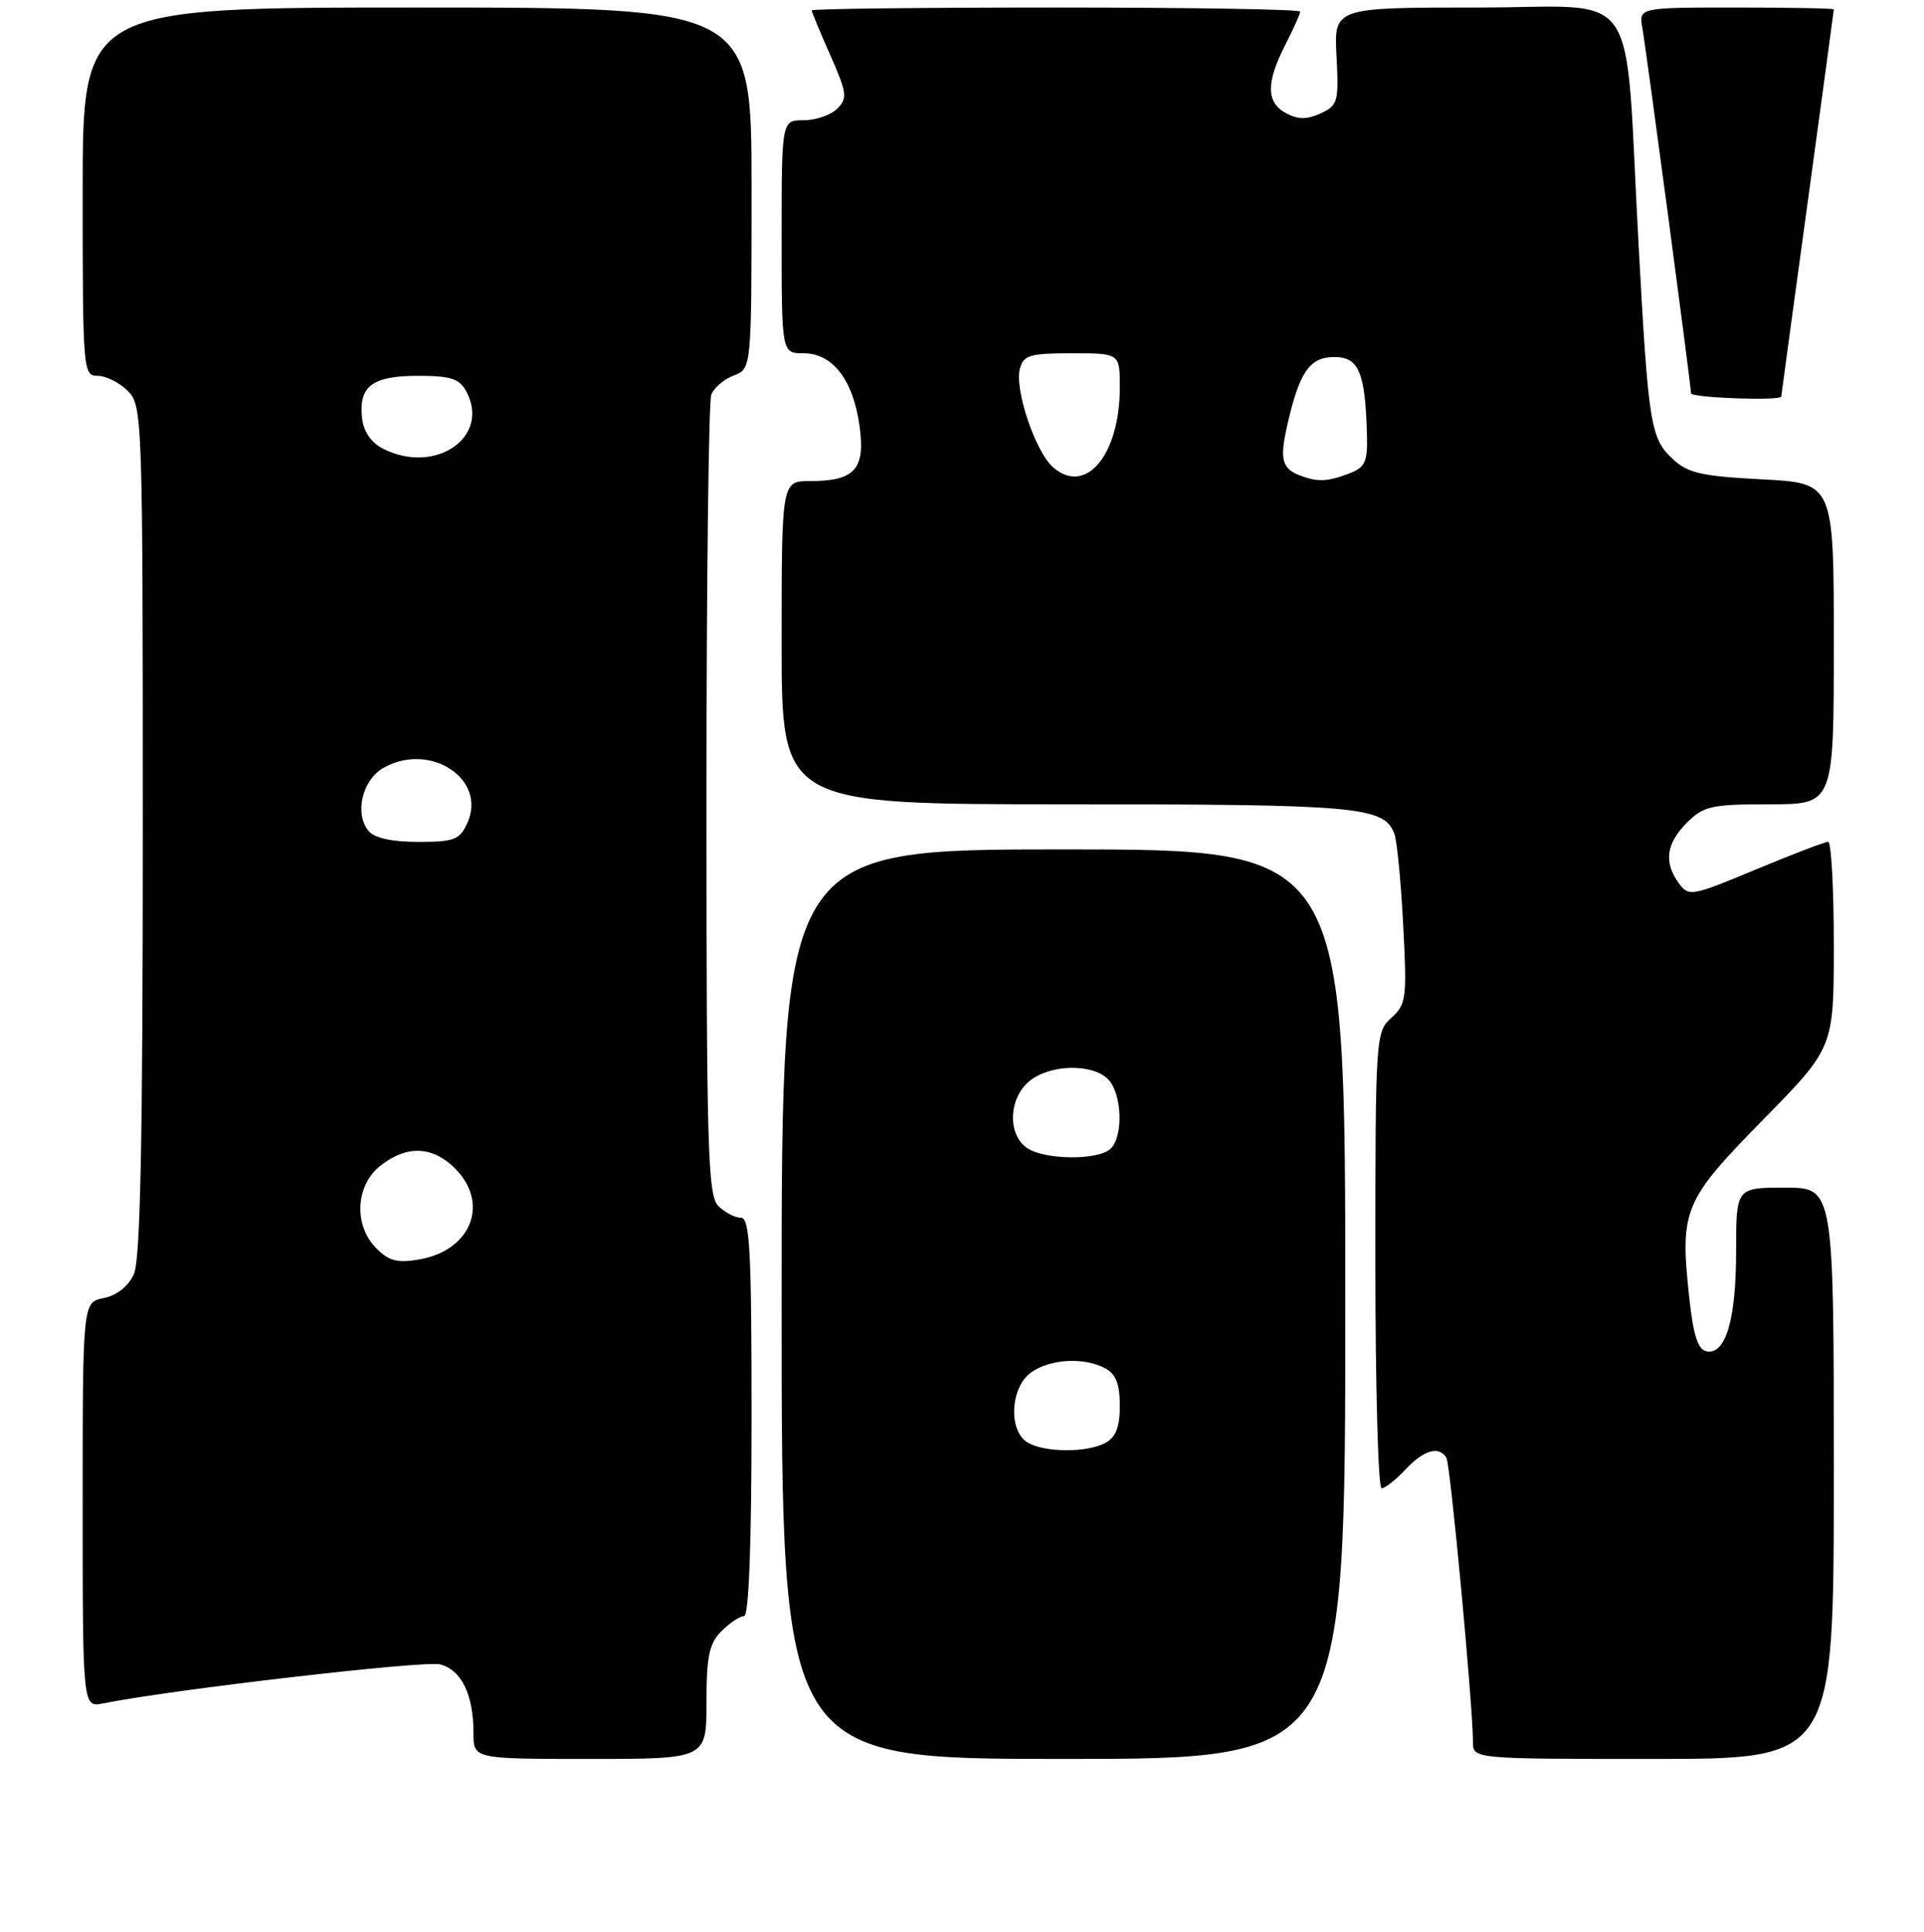 <?xml version="1.0" encoding="UTF-8" standalone="no"?>
<!DOCTYPE svg PUBLIC "-//W3C//DTD SVG 1.1//EN" "http://www.w3.org/Graphics/SVG/1.1/DTD/svg11.dtd" >
<svg xmlns="http://www.w3.org/2000/svg" xmlns:xlink="http://www.w3.org/1999/xlink" version="1.1" viewBox="0 0 256 257">
 <g >
 <path fill="currentColor"
d=" M 94.00 226.50 C 94.00 220.33 94.36 218.64 96.00 217.00 C 97.10 215.90 98.45 215.00 99.00 215.00 C 99.64 215.00 100.00 205.50 100.00 188.50 C 100.00 166.20 99.77 162.00 98.57 162.00 C 97.79 162.00 96.44 161.29 95.57 160.43 C 94.18 159.04 94.00 152.77 94.00 106.51 C 94.00 77.72 94.29 53.42 94.64 52.51 C 94.99 51.59 96.34 50.44 97.64 49.95 C 100.00 49.05 100.00 49.05 100.00 25.02 C 100.00 1.00 100.00 1.00 55.50 1.00 C 11.00 1.00 11.00 1.00 11.00 25.50 C 11.00 49.33 11.05 50.00 13.00 50.00 C 14.10 50.00 15.90 50.90 17.00 52.00 C 18.95 53.95 19.00 55.33 19.00 110.45 C 19.00 151.94 18.68 167.60 17.81 169.52 C 17.08 171.12 15.54 172.34 13.81 172.69 C 11.00 173.25 11.00 173.25 11.00 200.20 C 11.00 227.16 11.00 227.16 13.75 226.61 C 22.89 224.77 56.42 220.89 58.54 221.42 C 61.40 222.14 63.00 225.43 63.00 230.57 C 63.00 234.00 63.00 234.00 78.50 234.00 C 94.00 234.00 94.00 234.00 94.00 226.50 Z  M 179.00 173.50 C 179.00 113.00 179.00 113.00 141.50 113.00 C 104.00 113.00 104.00 113.00 104.00 173.50 C 104.00 234.00 104.00 234.00 141.50 234.00 C 179.00 234.00 179.00 234.00 179.00 173.50 Z  M 244.00 196.00 C 244.00 158.00 244.00 158.00 237.50 158.00 C 231.00 158.00 231.00 158.00 231.00 166.45 C 231.00 175.55 229.61 180.26 227.07 179.78 C 225.91 179.55 225.30 177.64 224.75 172.49 C 223.51 160.94 224.02 159.72 234.59 148.96 C 244.00 139.38 244.00 139.38 244.00 125.69 C 244.00 118.16 243.66 111.99 243.25 111.99 C 242.84 111.98 238.51 113.64 233.63 115.67 C 225.07 119.24 224.70 119.31 223.38 117.50 C 221.35 114.73 221.69 112.22 224.45 109.45 C 226.68 107.23 227.71 107.00 235.45 107.00 C 244.00 107.00 244.00 107.00 244.00 85.64 C 244.00 64.27 244.00 64.27 234.46 63.77 C 226.35 63.35 224.56 62.94 222.53 61.03 C 219.61 58.29 219.32 56.45 218.02 32.50 C 216.10 -2.80 218.68 1.00 196.67 1.00 C 177.50 1.00 177.50 1.00 177.83 7.48 C 178.15 13.55 178.01 14.04 175.71 15.09 C 173.89 15.92 172.70 15.91 171.13 15.07 C 168.47 13.65 168.43 11.03 171.00 6.00 C 172.10 3.84 173.00 1.84 173.00 1.54 C 173.00 1.24 158.38 1.00 140.50 1.00 C 122.62 1.00 108.00 1.17 108.00 1.38 C 108.00 1.58 109.11 4.26 110.47 7.33 C 112.69 12.36 112.79 13.07 111.40 14.46 C 110.55 15.31 108.54 16.00 106.93 16.00 C 104.00 16.00 104.00 16.00 104.00 31.50 C 104.00 47.00 104.00 47.00 106.93 47.00 C 110.80 47.00 113.53 50.56 114.37 56.70 C 115.16 62.42 113.73 64.00 107.81 64.00 C 104.00 64.00 104.00 64.00 104.00 85.50 C 104.00 107.00 104.00 107.00 141.95 107.00 C 180.72 107.00 184.12 107.30 185.52 110.89 C 185.87 111.77 186.40 117.22 186.70 123.00 C 187.22 132.82 187.11 133.62 185.13 135.40 C 183.05 137.27 183.00 137.97 183.00 167.65 C 183.00 184.34 183.37 198.00 183.83 198.00 C 184.28 198.00 185.71 196.88 187.00 195.50 C 189.43 192.91 191.46 192.32 192.45 193.92 C 192.98 194.78 195.96 226.65 195.99 231.75 C 196.00 234.00 196.00 234.00 220.00 234.00 C 244.00 234.00 244.00 234.00 244.00 196.00 Z  M 237.01 52.75 C 237.01 52.61 238.59 41.03 240.51 27.00 C 242.43 12.98 244.00 1.39 244.00 1.25 C 244.00 1.11 238.16 1.00 231.03 1.00 C 218.05 1.00 218.05 1.00 218.53 3.75 C 219.09 6.95 225.00 51.30 225.00 52.32 C 225.00 52.93 236.99 53.36 237.01 52.75 Z  M 50.09 166.09 C 47.02 163.02 47.28 157.71 50.63 155.07 C 54.13 152.32 57.55 152.45 60.55 155.45 C 65.16 160.06 62.72 166.33 55.84 167.54 C 52.92 168.06 51.77 167.77 50.09 166.09 Z  M 49.05 110.56 C 47.12 108.24 48.20 103.73 51.06 102.13 C 57.27 98.66 64.84 103.67 62.18 109.50 C 61.17 111.72 60.43 112.00 55.64 112.00 C 52.17 112.00 49.82 111.49 49.05 110.56 Z  M 51.00 59.71 C 49.41 58.91 48.38 57.44 48.18 55.67 C 47.68 51.40 49.52 50.00 55.59 50.00 C 59.99 50.00 61.13 50.37 62.05 52.09 C 65.29 58.14 57.94 63.21 51.00 59.71 Z  M 136.75 191.92 C 134.12 190.39 134.42 184.52 137.22 182.56 C 139.78 180.77 144.25 180.53 147.07 182.04 C 148.47 182.79 149.00 184.14 149.00 187.00 C 149.00 189.86 148.47 191.21 147.07 191.96 C 144.62 193.28 139.04 193.25 136.75 191.92 Z  M 136.57 152.67 C 134.01 150.80 134.24 146.04 136.99 143.81 C 139.74 141.58 145.31 141.46 147.43 143.57 C 149.28 145.43 149.51 151.09 147.80 152.80 C 146.19 154.41 138.83 154.33 136.57 152.67 Z  M 140.11 62.16 C 137.76 60.10 134.97 51.82 135.70 49.05 C 136.17 47.25 137.02 47.00 142.62 47.00 C 149.00 47.00 149.00 47.00 149.00 51.53 C 149.00 60.54 144.45 65.97 140.11 62.16 Z  M 173.00 63.27 C 170.58 62.35 170.25 61.13 171.25 56.69 C 172.87 49.50 174.24 47.50 177.53 47.50 C 180.80 47.50 181.65 49.50 181.88 57.77 C 181.98 61.49 181.67 62.18 179.43 63.02 C 176.63 64.09 175.29 64.14 173.00 63.27 Z "/>
</g>
</svg>